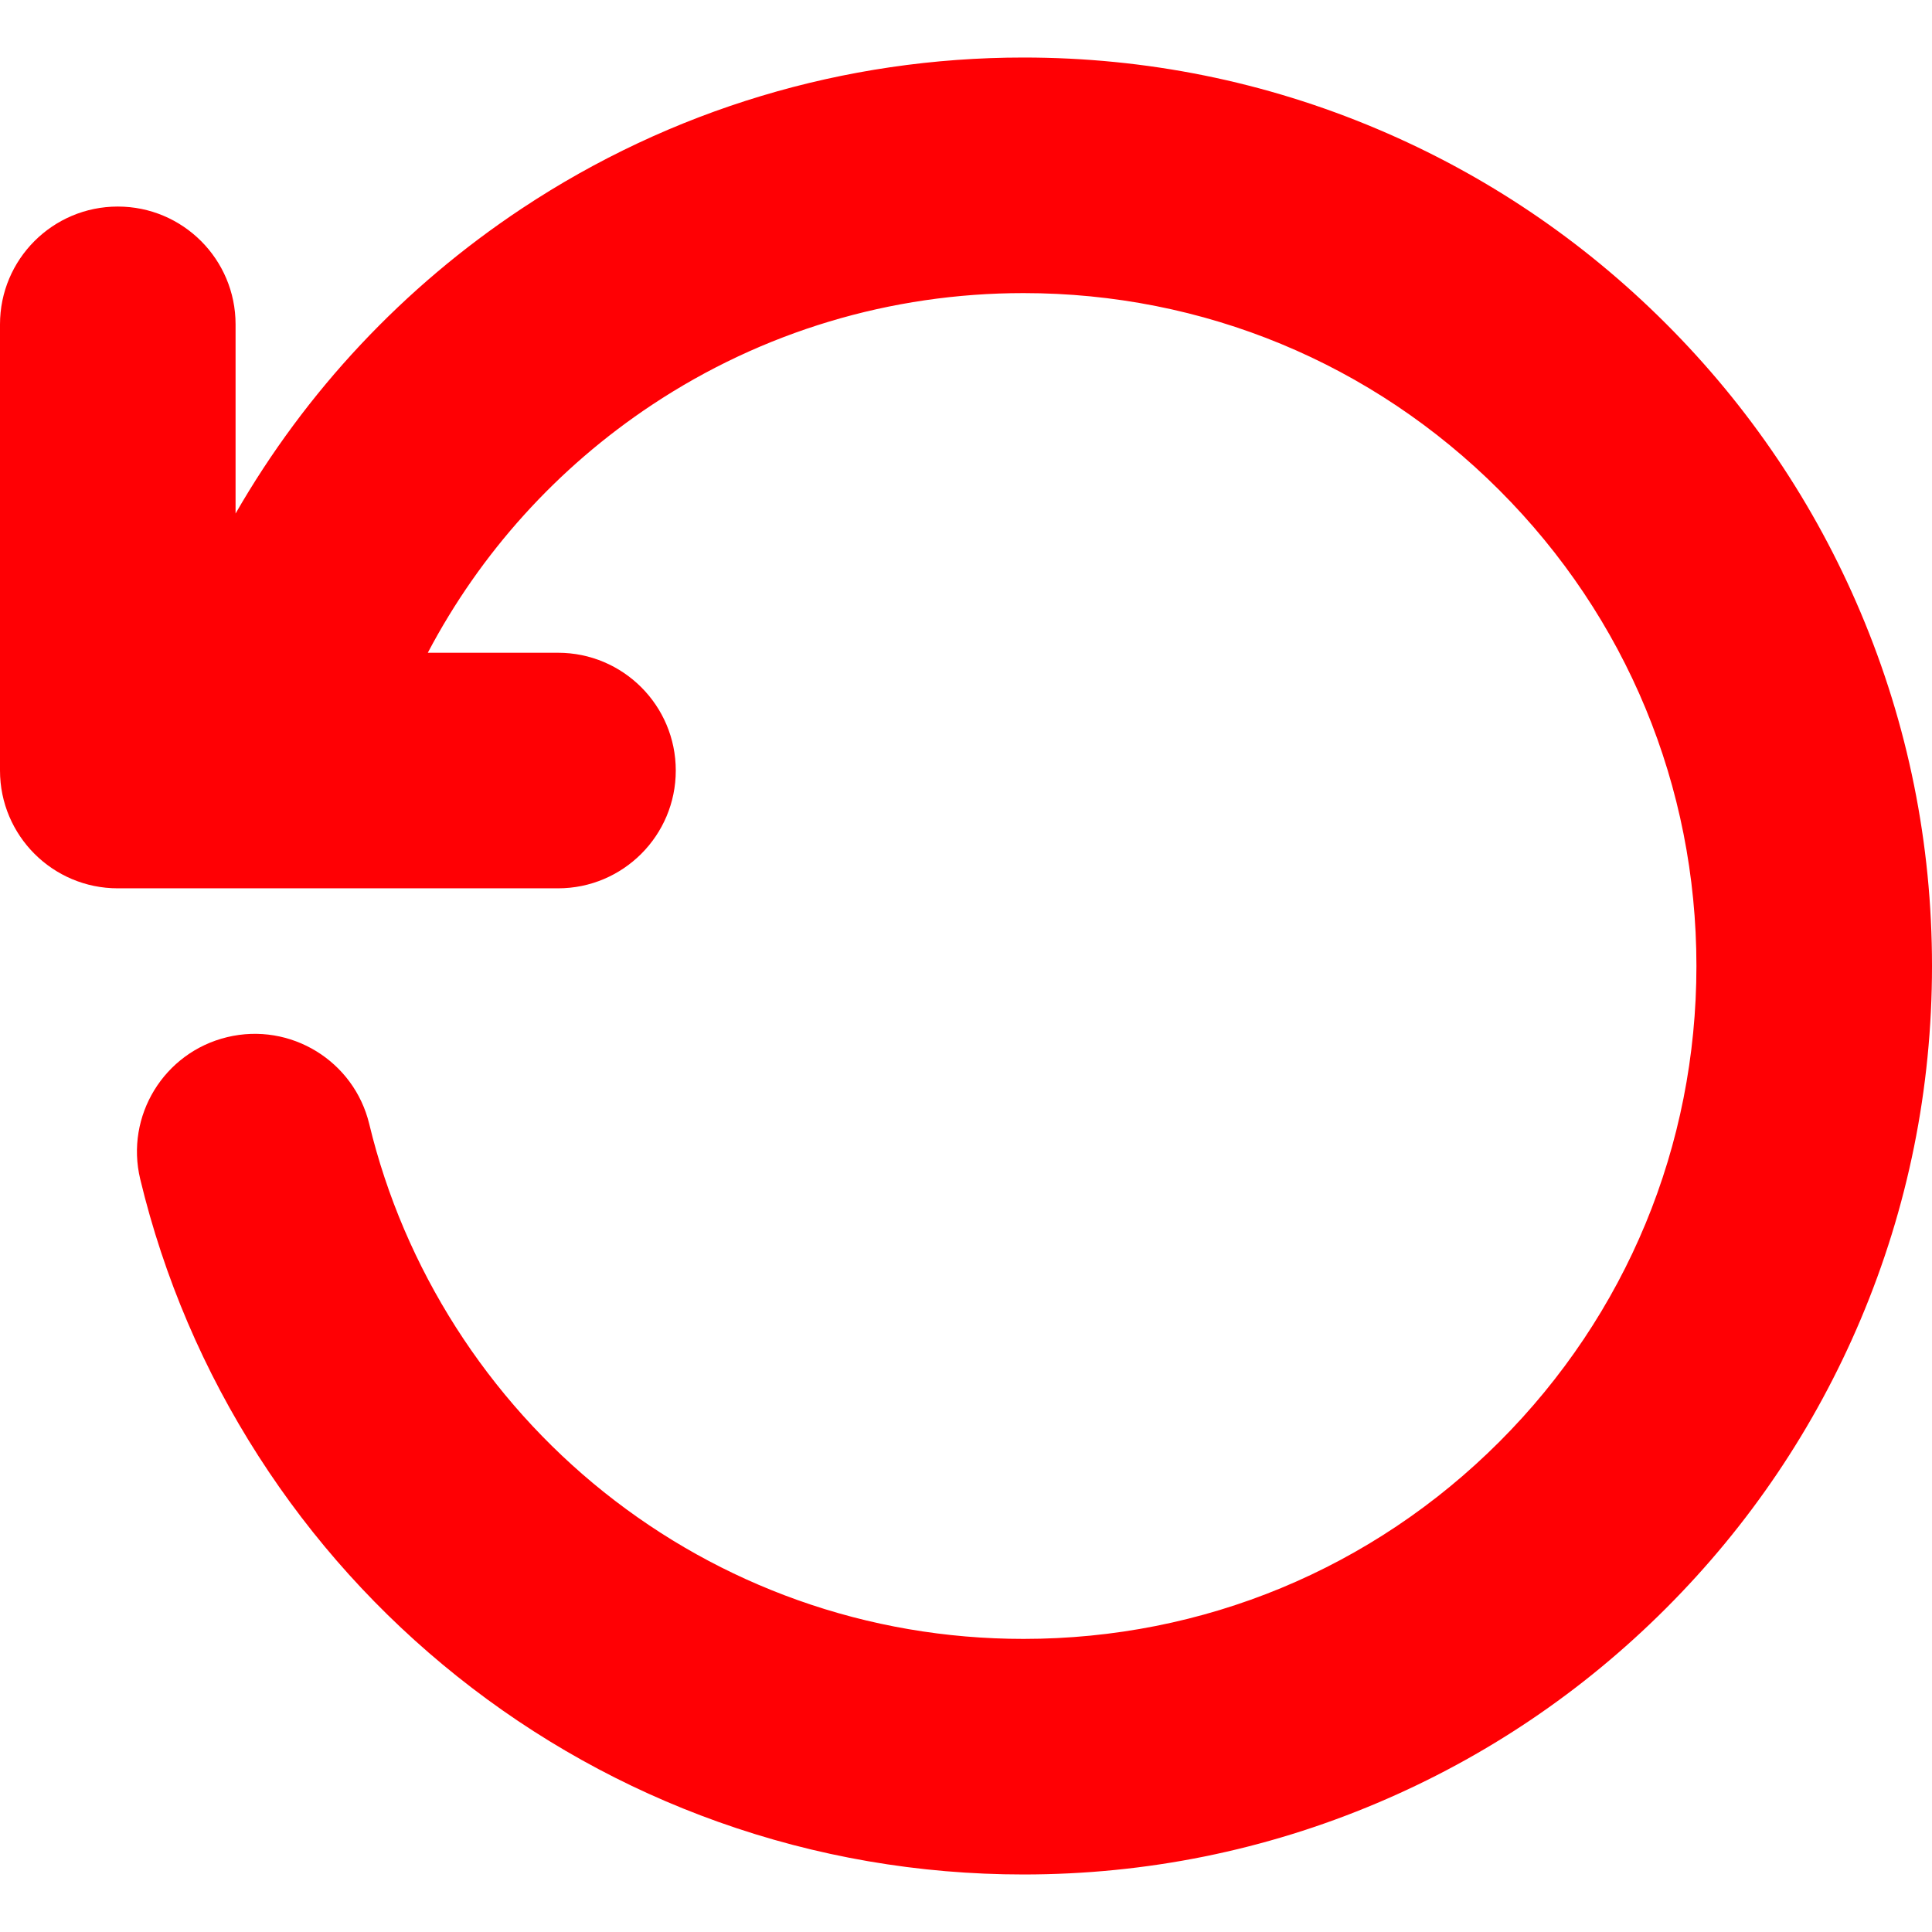 <?xml version="1.0" encoding="iso-8859-1"?>
<!-- Generator: Adobe Illustrator 16.0.0, SVG Export Plug-In . SVG Version: 6.00 Build 0)  -->
<!DOCTYPE svg PUBLIC "-//W3C//DTD SVG 1.1//EN" "http://www.w3.org/Graphics/SVG/1.1/DTD/svg11.dtd">
<svg version="1.1" id="Capa_1" xmlns="http://www.w3.org/2000/svg" xmlns:xlink="http://www.w3.org/1999/xlink" x="0px" y="0px"
	 width="861.143px" fill="#ff0004" height="861.143px" viewBox="0 0 861.143 861.143" style="enable-background:new 0 0 861.143 861.143;"
	 xml:space="preserve">
<g>
	<path d="M456.213,730.502c-34.613,0-68.516-5.831-100.765-17.331c-31.171-11.115-60.159-27.272-86.161-48.024
		c-52.042-41.536-89.225-99.817-104.693-164.109c-6.783-28.189-35.133-45.546-63.325-38.761
		c-28.19,6.783-45.544,35.135-38.761,63.325c10.557,43.872,28.304,85.42,52.748,123.492c23.995,37.372,53.782,70.384,88.534,98.118
		c35.098,28.013,74.258,49.833,116.393,64.858c43.6,15.547,89.367,23.431,136.031,23.431c54.643,0,107.678-10.713,157.633-31.843
		c48.225-20.396,91.523-49.587,128.695-86.758s66.361-80.471,86.76-128.696c21.129-49.956,31.842-102.99,31.842-157.633
		c0-54.642-10.713-107.678-31.842-157.633c-20.398-48.225-49.588-91.525-86.76-128.696S662.07,77.881,613.846,57.484
		c-49.955-21.13-102.99-31.843-157.633-31.843c-79.907,0-157.211,23.258-223.558,67.259c-52.833,35.04-96.38,81.557-127.655,135.996
		v-84.329c0-28.995-23.505-52.5-52.5-52.5S0,115.572,0,144.567v198.884c0,28.995,23.505,52.5,52.5,52.5h196.21
		c28.994,0,52.5-23.505,52.5-52.5c0-28.995-23.506-52.5-52.5-52.5h-58.027c23.445-44.539,57.708-82.493,100.006-110.546
		c49.088-32.555,106.324-49.763,165.522-49.763c80.113,0,155.434,31.198,212.084,87.848c56.648,56.65,87.848,131.967,87.848,212.081
		s-31.197,155.434-87.848,212.083S536.326,730.502,456.213,730.502z"/>
</g>
<g>
</g>
<g>
</g>
<g>
</g>
<g>
</g>
<g>
</g>
<g>
</g>
<g>
</g>
<g>
</g>
<g>
</g>
<g>
</g>
<g>
</g>
<g>
</g>
<g>
</g>
<g>
</g>
<g>
</g>
</svg>
